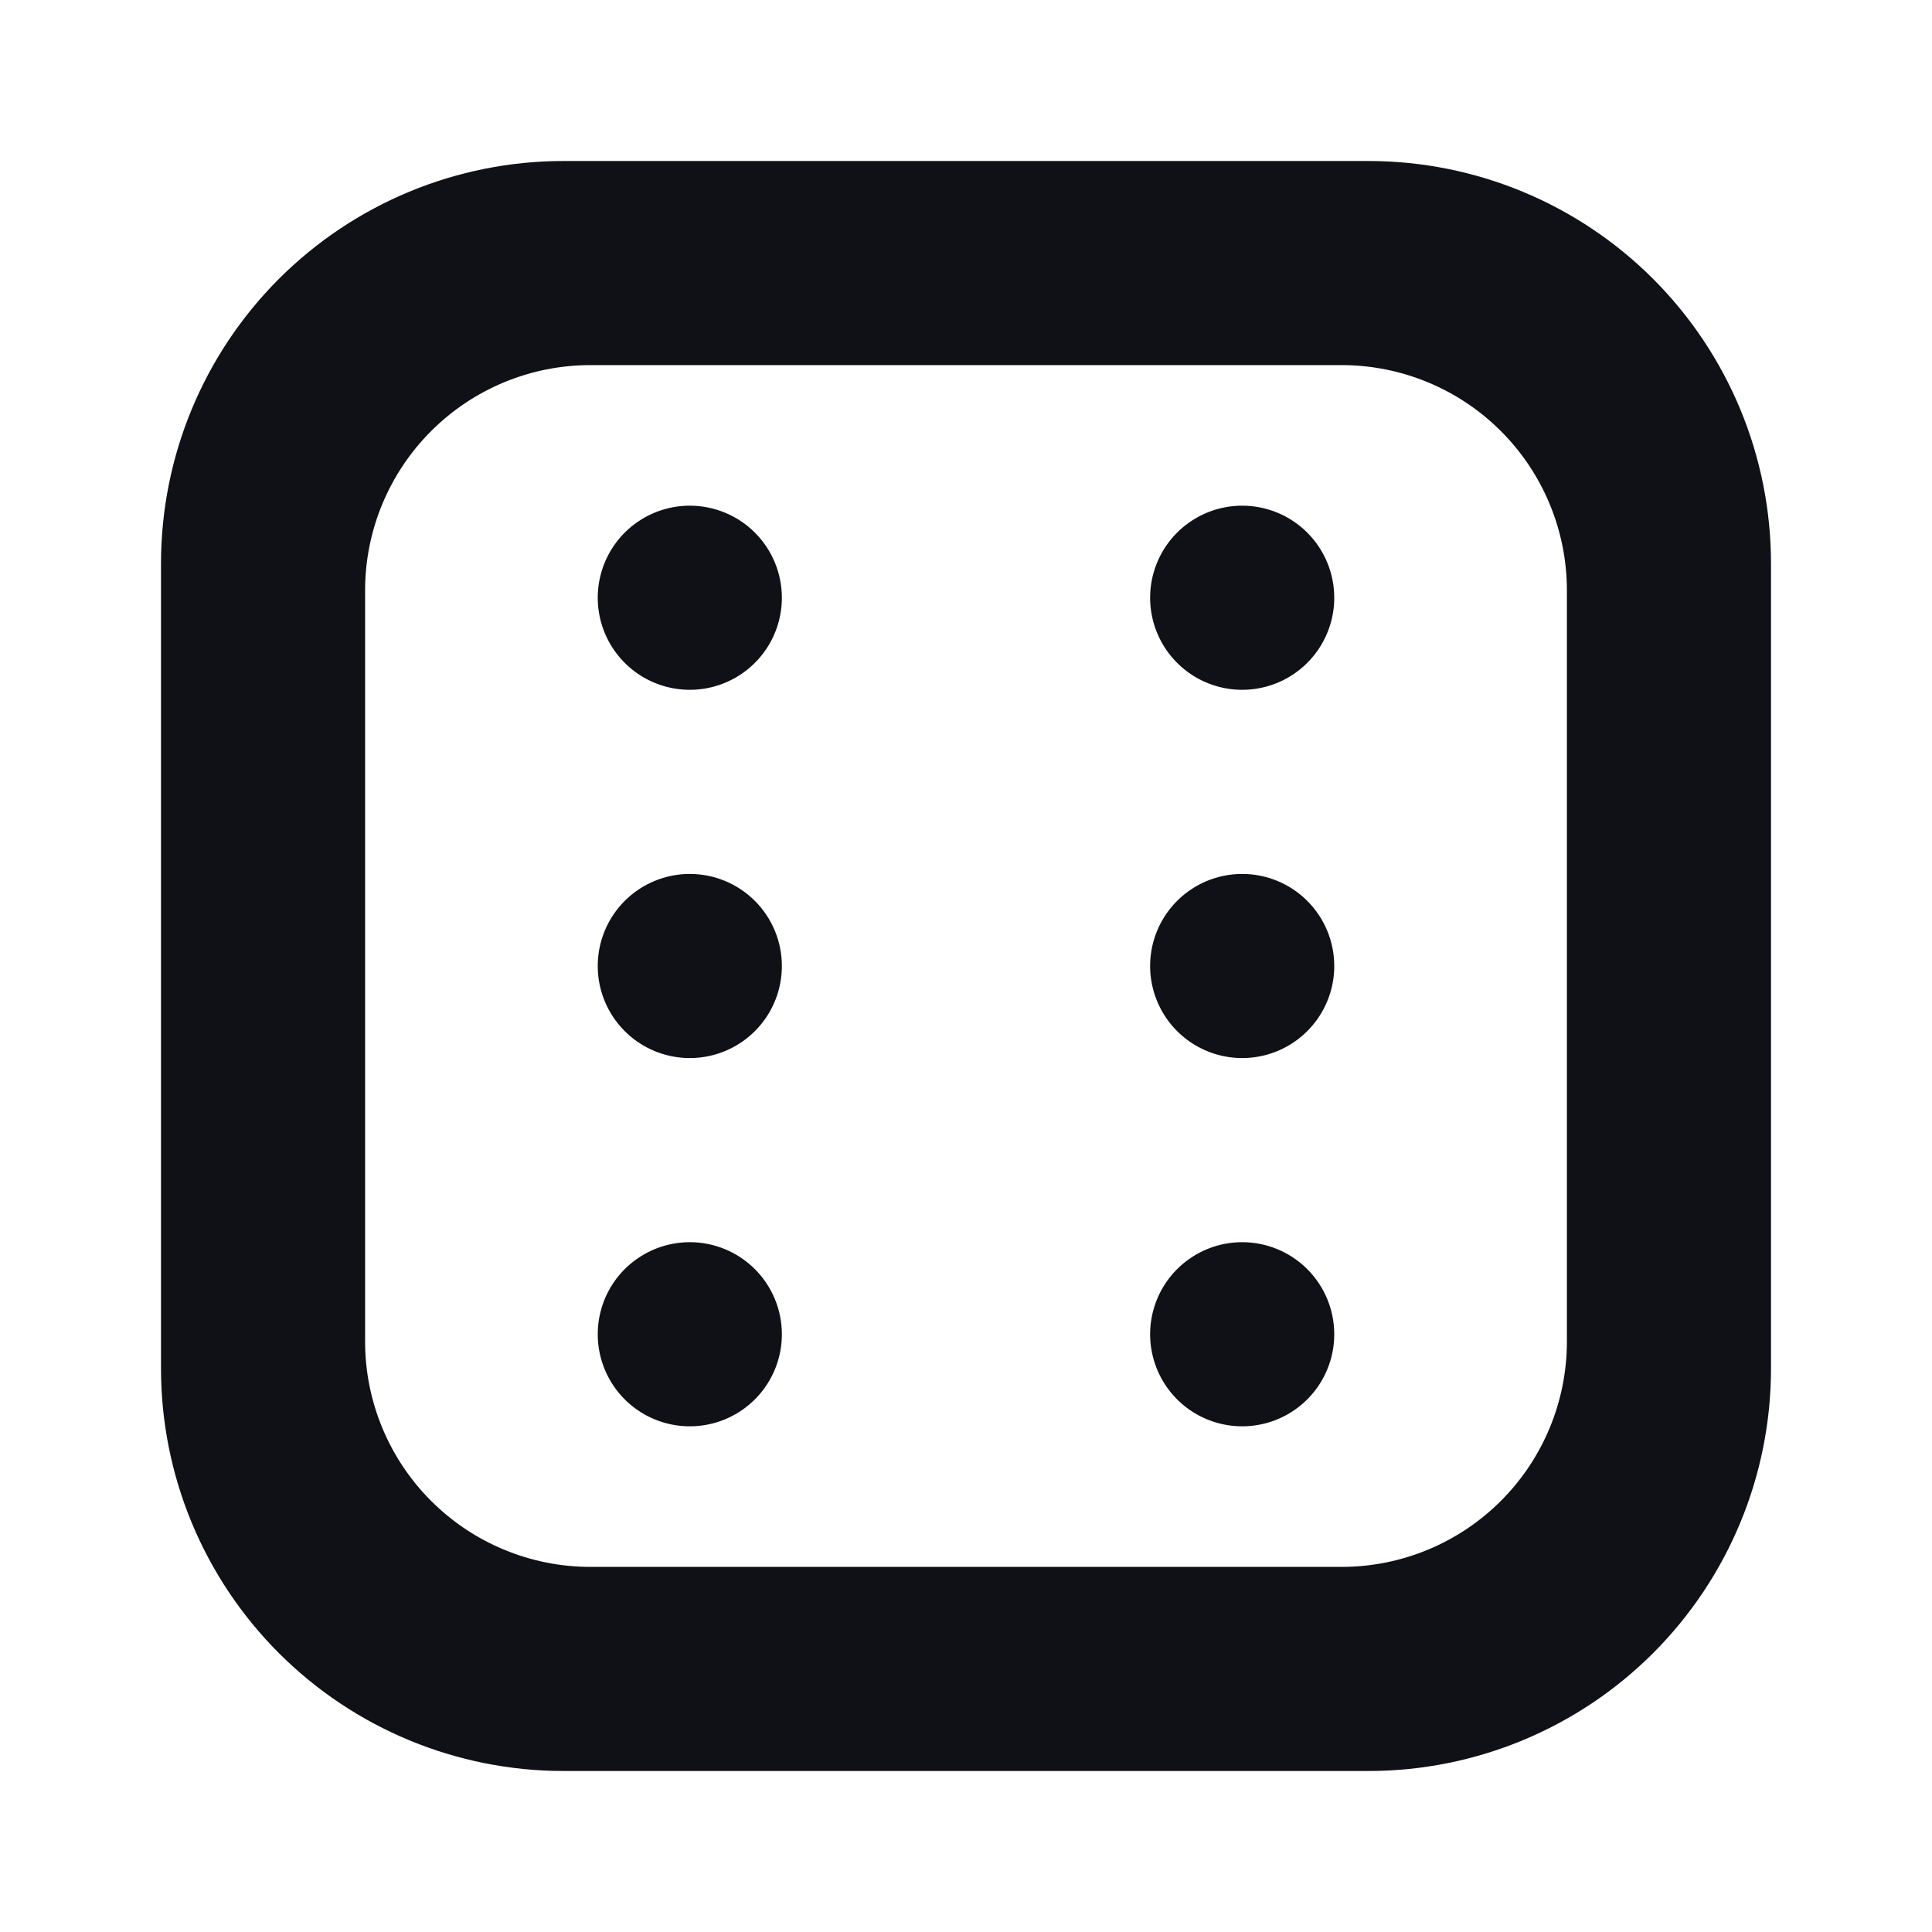 <?xml version="1.0" encoding="UTF-8" standalone="no"?><!DOCTYPE svg PUBLIC "-//W3C//DTD SVG 1.1//EN" "http://www.w3.org/Graphics/SVG/1.1/DTD/svg11.dtd"><svg width="100%" height="100%" viewBox="0 0 200 200" version="1.1" xmlns="http://www.w3.org/2000/svg" xmlns:xlink="http://www.w3.org/1999/xlink" xml:space="preserve" xmlns:serif="http://www.serif.com/" style="fill-rule:evenodd;clip-rule:evenodd;stroke-linejoin:round;stroke-miterlimit:2;"><rect id="Artboard1" x="0" y="0" width="200" height="200" style="fill:none;"/><g id="Artboard11" serif:id="Artboard1"><path d="M71.409,90.47c-1.885,-0 -3.728,0.559 -5.295,1.606c-1.567,1.047 -2.789,2.535 -3.511,4.277c-0.72,1.741 -0.909,3.657 -0.542,5.506c0.368,1.849 1.276,3.547 2.609,4.88c1.333,1.333 3.031,2.241 4.879,2.608c1.849,0.368 3.765,0.179 5.507,-0.542c1.741,-0.721 3.23,-1.943 4.277,-3.51c1.047,-1.568 1.606,-3.41 1.606,-5.295c0,-2.527 -1.004,-4.952 -2.791,-6.739c-1.788,-1.787 -4.212,-2.791 -6.739,-2.791Zm-0,38.121c-1.885,0 -3.728,0.559 -5.295,1.607c-1.567,1.047 -2.789,2.535 -3.511,4.276c-0.72,1.742 -0.909,3.658 -0.542,5.507c0.368,1.849 1.276,3.547 2.609,4.88c1.333,1.333 3.031,2.24 4.879,2.608c1.849,0.368 3.765,0.179 5.507,-0.542c1.741,-0.722 3.23,-1.943 4.277,-3.511c1.047,-1.567 1.606,-3.409 1.606,-5.294c0,-2.528 -1.004,-4.952 -2.791,-6.739c-1.788,-1.788 -4.212,-2.792 -6.739,-2.792Zm-0,-76.243c-1.885,-0 -3.728,0.559 -5.295,1.606c-1.567,1.047 -2.789,2.536 -3.511,4.277c-0.72,1.742 -0.909,3.658 -0.542,5.507c0.368,1.848 1.276,3.546 2.609,4.879c1.333,1.333 3.031,2.241 4.879,2.609c1.849,0.367 3.765,0.178 5.507,-0.543c1.741,-0.721 3.23,-1.943 4.277,-3.51c1.047,-1.567 1.606,-3.41 1.606,-5.295c0,-2.527 -1.004,-4.951 -2.791,-6.739c-1.788,-1.787 -4.212,-2.791 -6.739,-2.791Zm57.182,-0c-1.885,-0 -3.727,0.559 -5.294,1.606c-1.568,1.047 -2.789,2.536 -3.511,4.277c-0.721,1.742 -0.91,3.658 -0.542,5.507c0.368,1.848 1.276,3.546 2.608,4.879c1.333,1.333 3.032,2.241 4.88,2.609c1.849,0.367 3.765,0.178 5.507,-0.543c1.741,-0.721 3.229,-1.943 4.276,-3.51c1.048,-1.567 1.607,-3.41 1.607,-5.295c-0,-2.527 -1.004,-4.951 -2.792,-6.739c-1.787,-1.787 -4.211,-2.791 -6.739,-2.791Zm13.076,-35.681l-83.334,-0c-11.05,-0 -21.648,4.39 -29.462,12.204c-7.814,7.814 -12.204,18.412 -12.204,29.462l-0,83.334c-0,11.051 4.39,21.648 12.204,29.463c7.814,7.813 18.412,12.203 29.462,12.203l83.334,0c11.051,0 21.648,-4.39 29.463,-12.203c7.813,-7.815 12.203,-18.412 12.203,-29.463l0,-83.334c0,-11.05 -4.39,-21.648 -12.203,-29.462c-7.815,-7.814 -18.412,-12.204 -29.463,-12.204Zm20.538,122.211c-0,6.187 -2.458,12.12 -6.833,16.494c-4.374,4.375 -10.307,6.833 -16.494,6.833l-77.756,-0c-6.187,-0 -12.12,-2.458 -16.494,-6.833c-4.375,-4.374 -6.833,-10.307 -6.833,-16.494l0,-77.756c0,-6.187 2.458,-12.12 6.833,-16.494c4.374,-4.375 10.307,-6.833 16.494,-6.833l77.756,0c6.187,0 12.12,2.458 16.494,6.833c4.375,4.374 6.833,10.307 6.833,16.494l-0,77.756Zm-33.614,-48.408c-1.885,-0 -3.727,0.559 -5.294,1.606c-1.568,1.047 -2.789,2.535 -3.511,4.277c-0.721,1.741 -0.91,3.657 -0.542,5.506c0.368,1.849 1.276,3.547 2.608,4.88c1.333,1.333 3.032,2.241 4.88,2.608c1.849,0.368 3.765,0.179 5.507,-0.542c1.741,-0.721 3.229,-1.943 4.276,-3.51c1.048,-1.568 1.607,-3.41 1.607,-5.295c-0,-2.527 -1.004,-4.952 -2.792,-6.739c-1.787,-1.787 -4.211,-2.791 -6.739,-2.791Zm0,38.121c-1.885,0 -3.727,0.559 -5.294,1.607c-1.568,1.047 -2.789,2.535 -3.511,4.276c-0.721,1.742 -0.91,3.658 -0.542,5.507c0.368,1.849 1.276,3.547 2.608,4.88c1.333,1.333 3.032,2.24 4.88,2.608c1.849,0.368 3.765,0.179 5.507,-0.542c1.741,-0.722 3.229,-1.943 4.276,-3.511c1.048,-1.567 1.607,-3.409 1.607,-5.294c-0,-2.528 -1.004,-4.952 -2.792,-6.739c-1.787,-1.788 -4.211,-2.792 -6.739,-2.792Z" style="fill:#101117;fill-rule:nonzero;"/></g></svg>